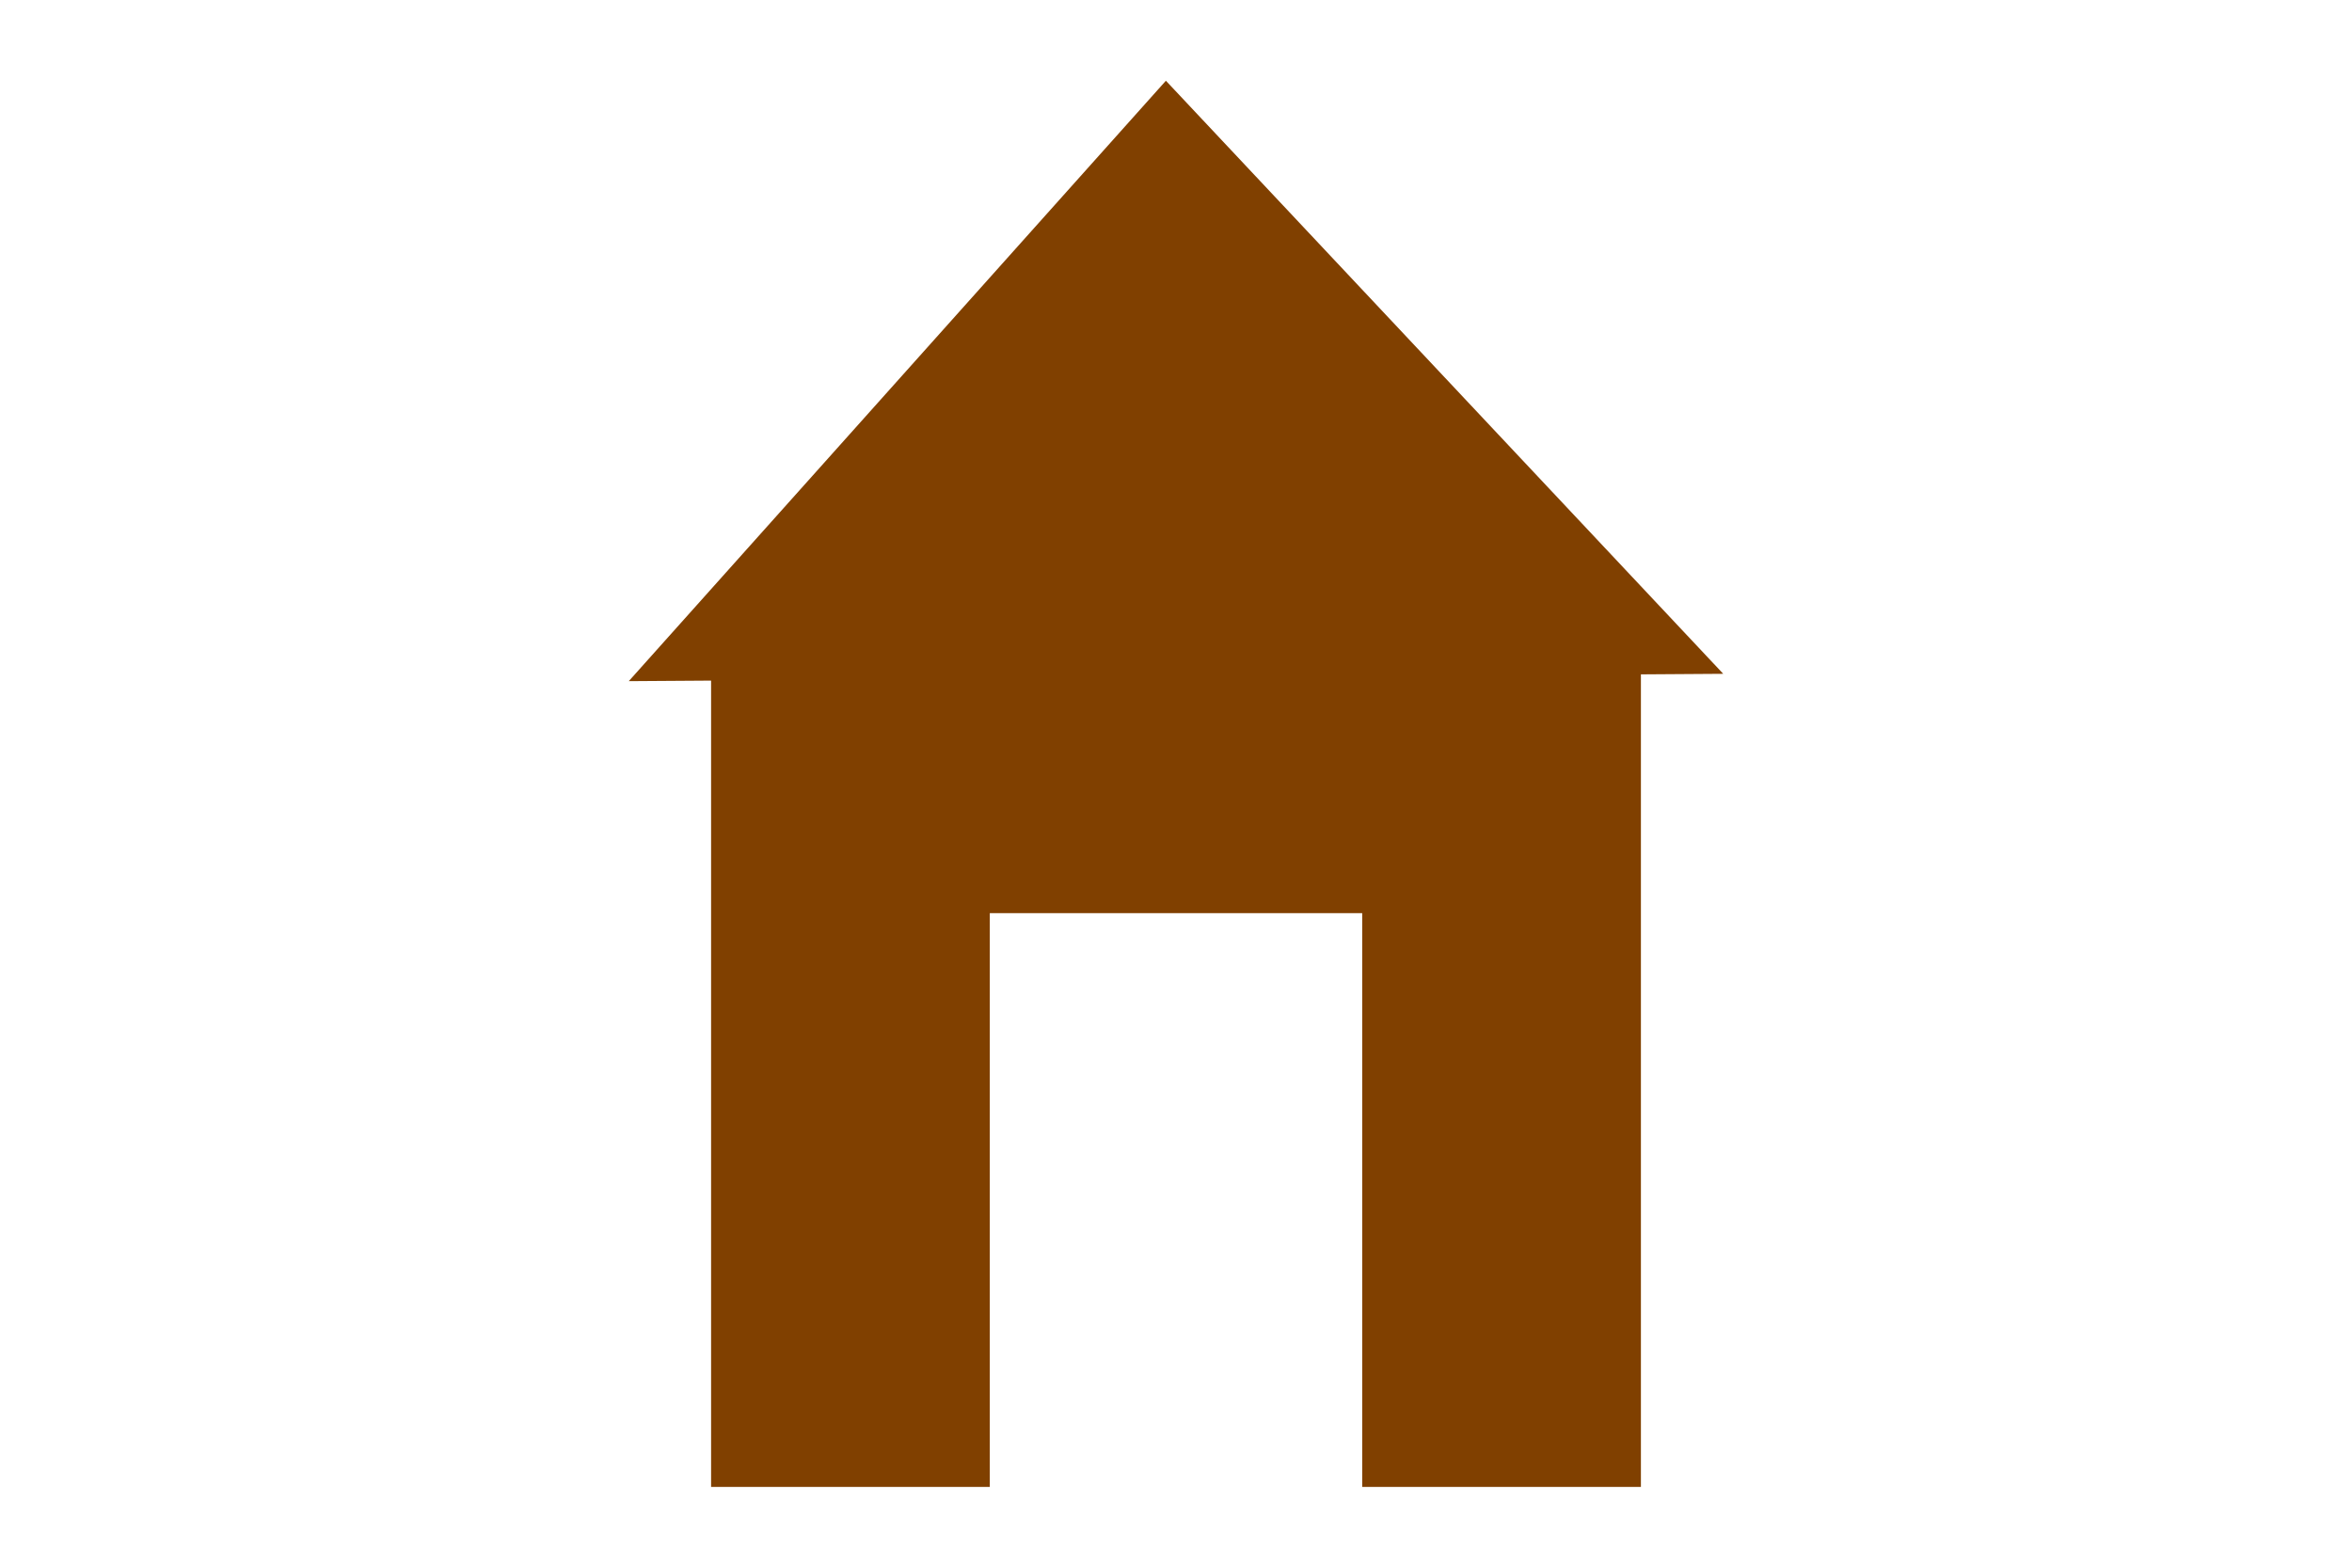 <?xml version="1.0" encoding="UTF-8" standalone="no"?><!-- Generator: Gravit.io --><svg xmlns="http://www.w3.org/2000/svg" xmlns:xlink="http://www.w3.org/1999/xlink" style="isolation:isolate" viewBox="0 0 1500 1000" width="1500pt" height="1000pt"><defs><clipPath id="_clipPath_RwCawzNKrPBzv0REVnlHY8WgAhgOaqJR"><rect width="1500" height="1000"/></clipPath></defs><g clip-path="url(#_clipPath_RwCawzNKrPBzv0REVnlHY8WgAhgOaqJR)"><path d=" M 868.75 948.5 L 1046.5 948.5 L 1046.5 430.165 L 1099 429.813 L 921.277 240.656 L 743.554 51.5 L 572.277 243 L 401 434.5 L 453.5 434.147 L 453.5 948.5 L 631.25 948.5 L 631.25 582.5 L 868.75 582.5 L 868.75 948.5 Z " fill-rule="evenodd" fill="rgb(128,64,0)"/></g></svg>